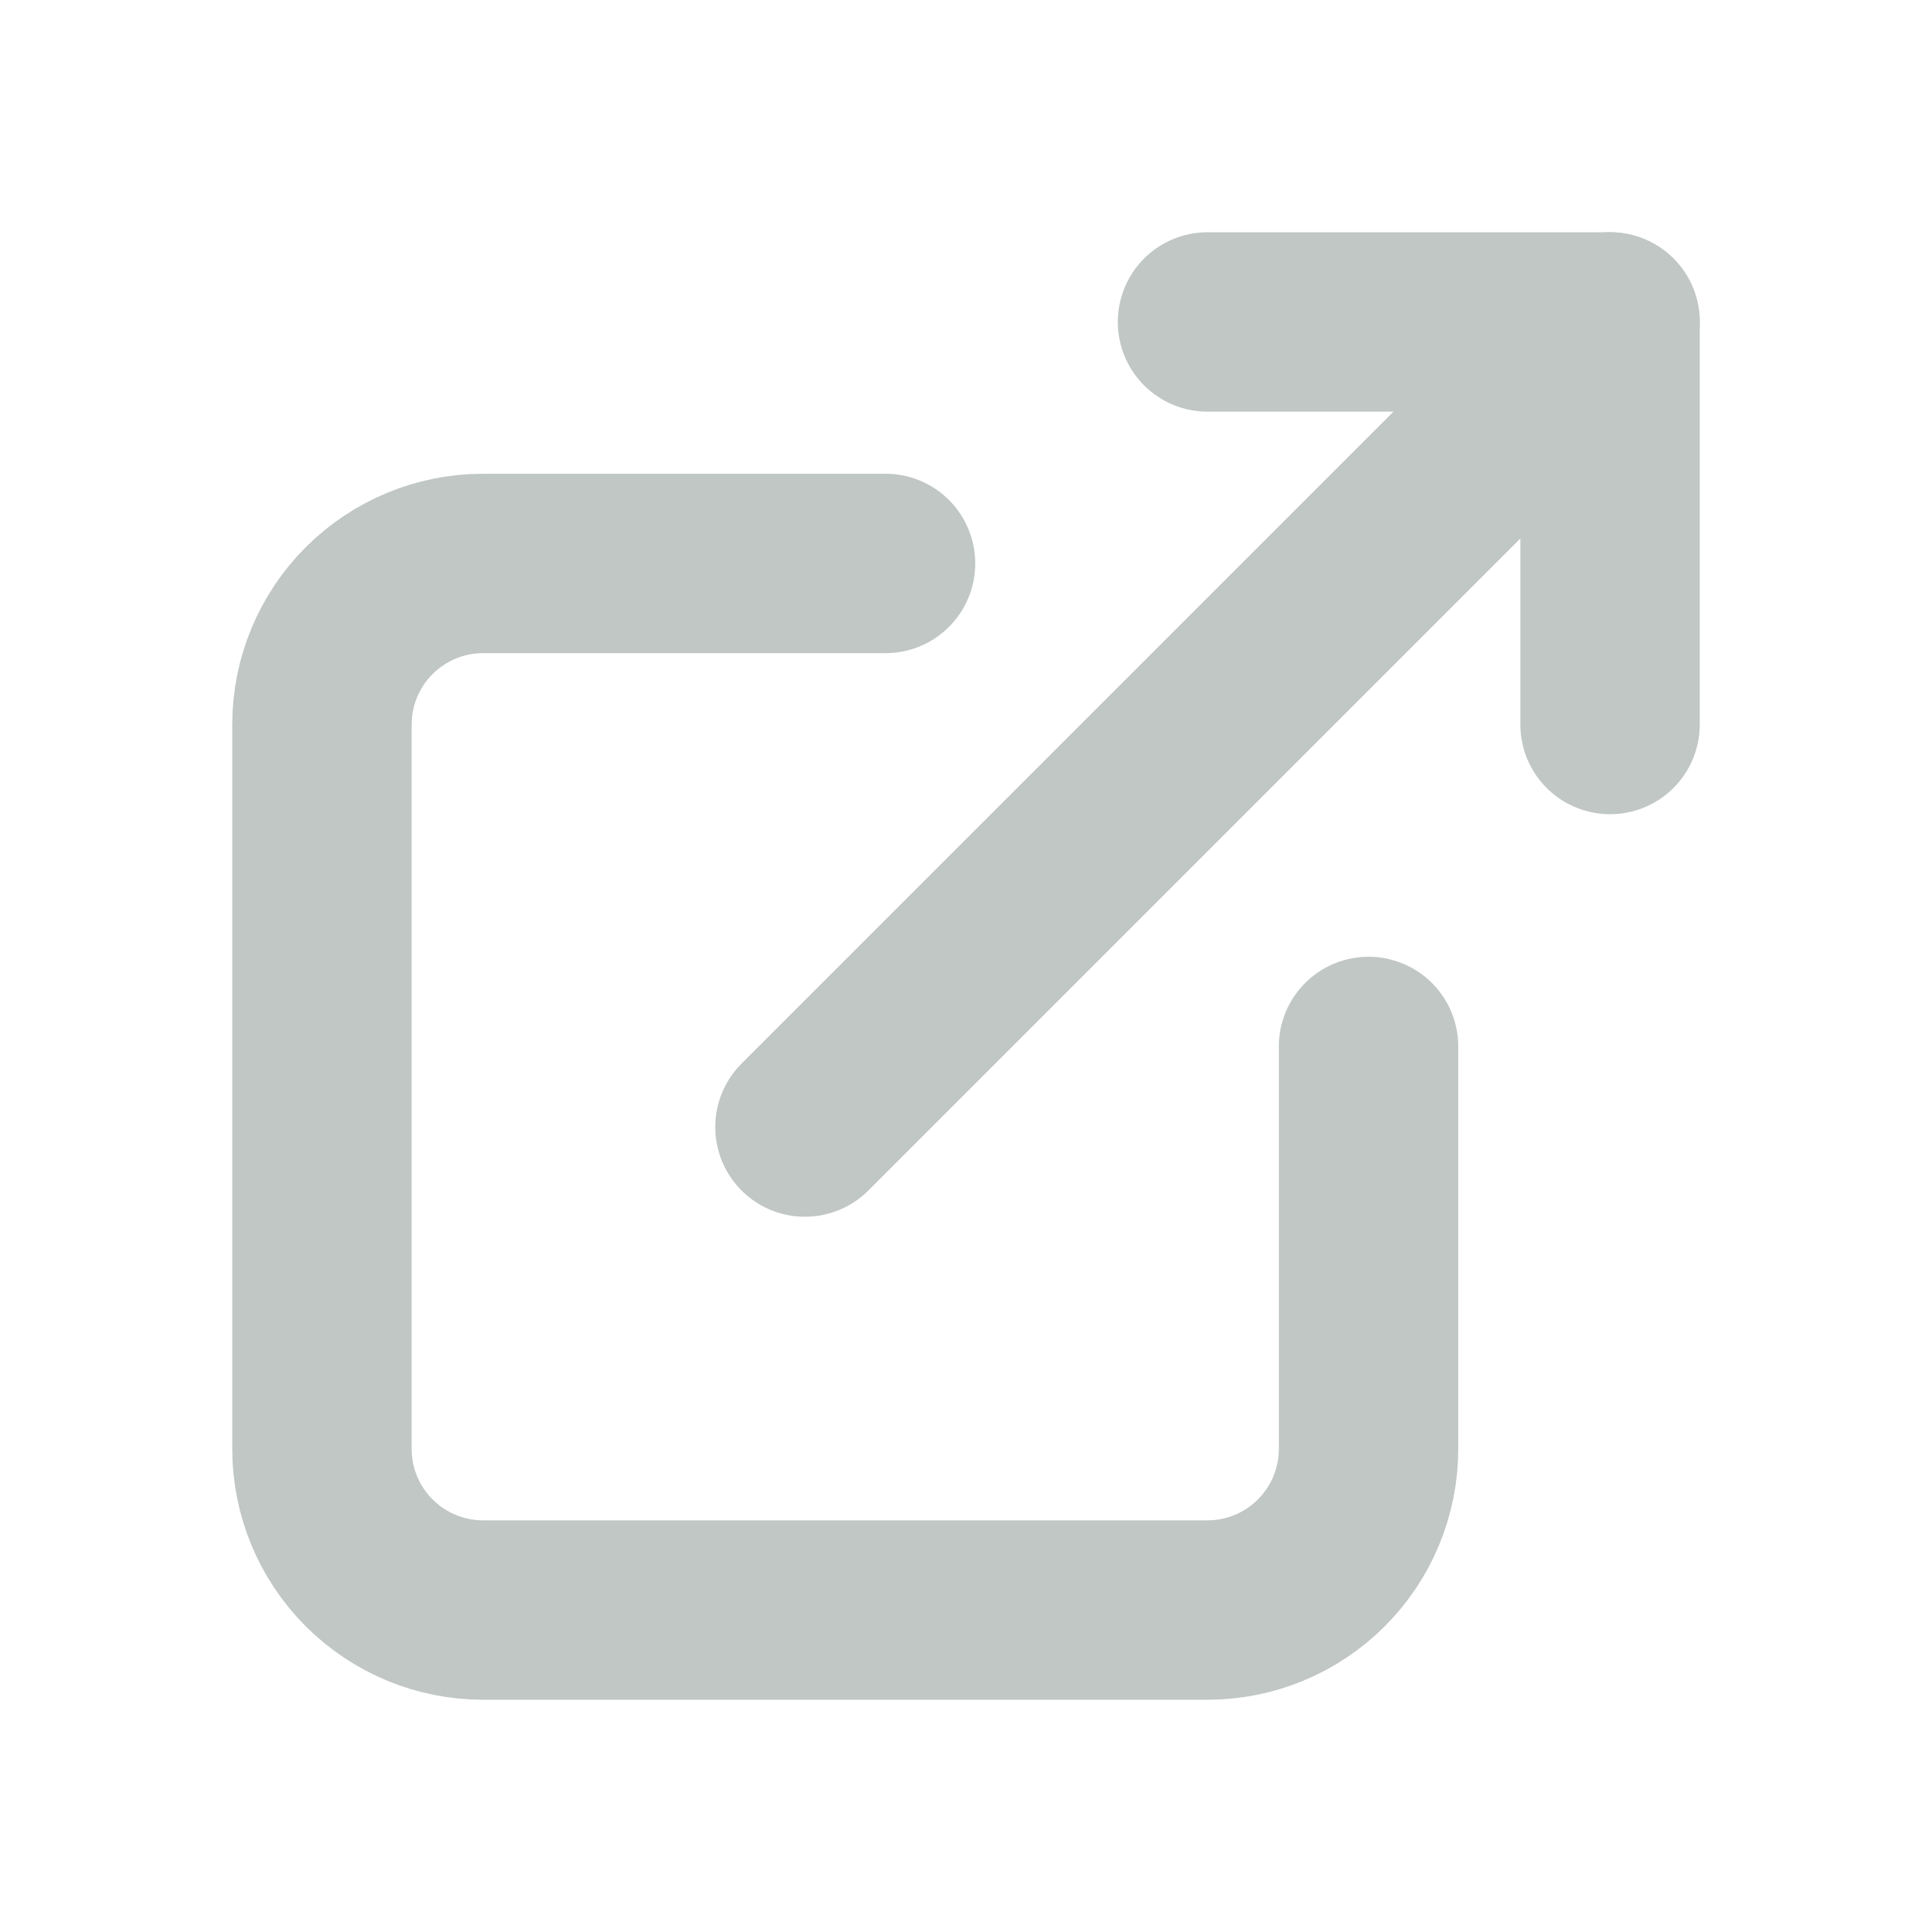 <svg width="14" height="14" viewBox="0 0 14 14" fill="none" xmlns="http://www.w3.org/2000/svg">
<g opacity="0.5" clip-path="url(#clip0_6815_70470)">
<path d="M6.417 4.083H3.5C3.191 4.083 2.894 4.206 2.675 4.425C2.456 4.644 2.333 4.941 2.333 5.25V10.5C2.333 10.809 2.456 11.106 2.675 11.325C2.894 11.544 3.191 11.667 3.5 11.667H8.75C9.06 11.667 9.356 11.544 9.575 11.325C9.794 11.106 9.917 10.809 9.917 10.5V7.583" stroke="#828F89" stroke-width="1.3" stroke-linecap="round" stroke-linejoin="round"/>
<path d="M5.833 8.167L11.667 2.333" stroke="#828F89" stroke-width="1.3" stroke-linecap="round" stroke-linejoin="round"/>
<path d="M8.75 2.333H11.667V5.25" stroke="#828F89" stroke-width="1.3" stroke-linecap="round" stroke-linejoin="round"/>
</g>
<defs>
<clipPath id="clip0_6815_70470">
<rect width="14" height="14" fill="white"/>
</clipPath>
</defs>
</svg>

